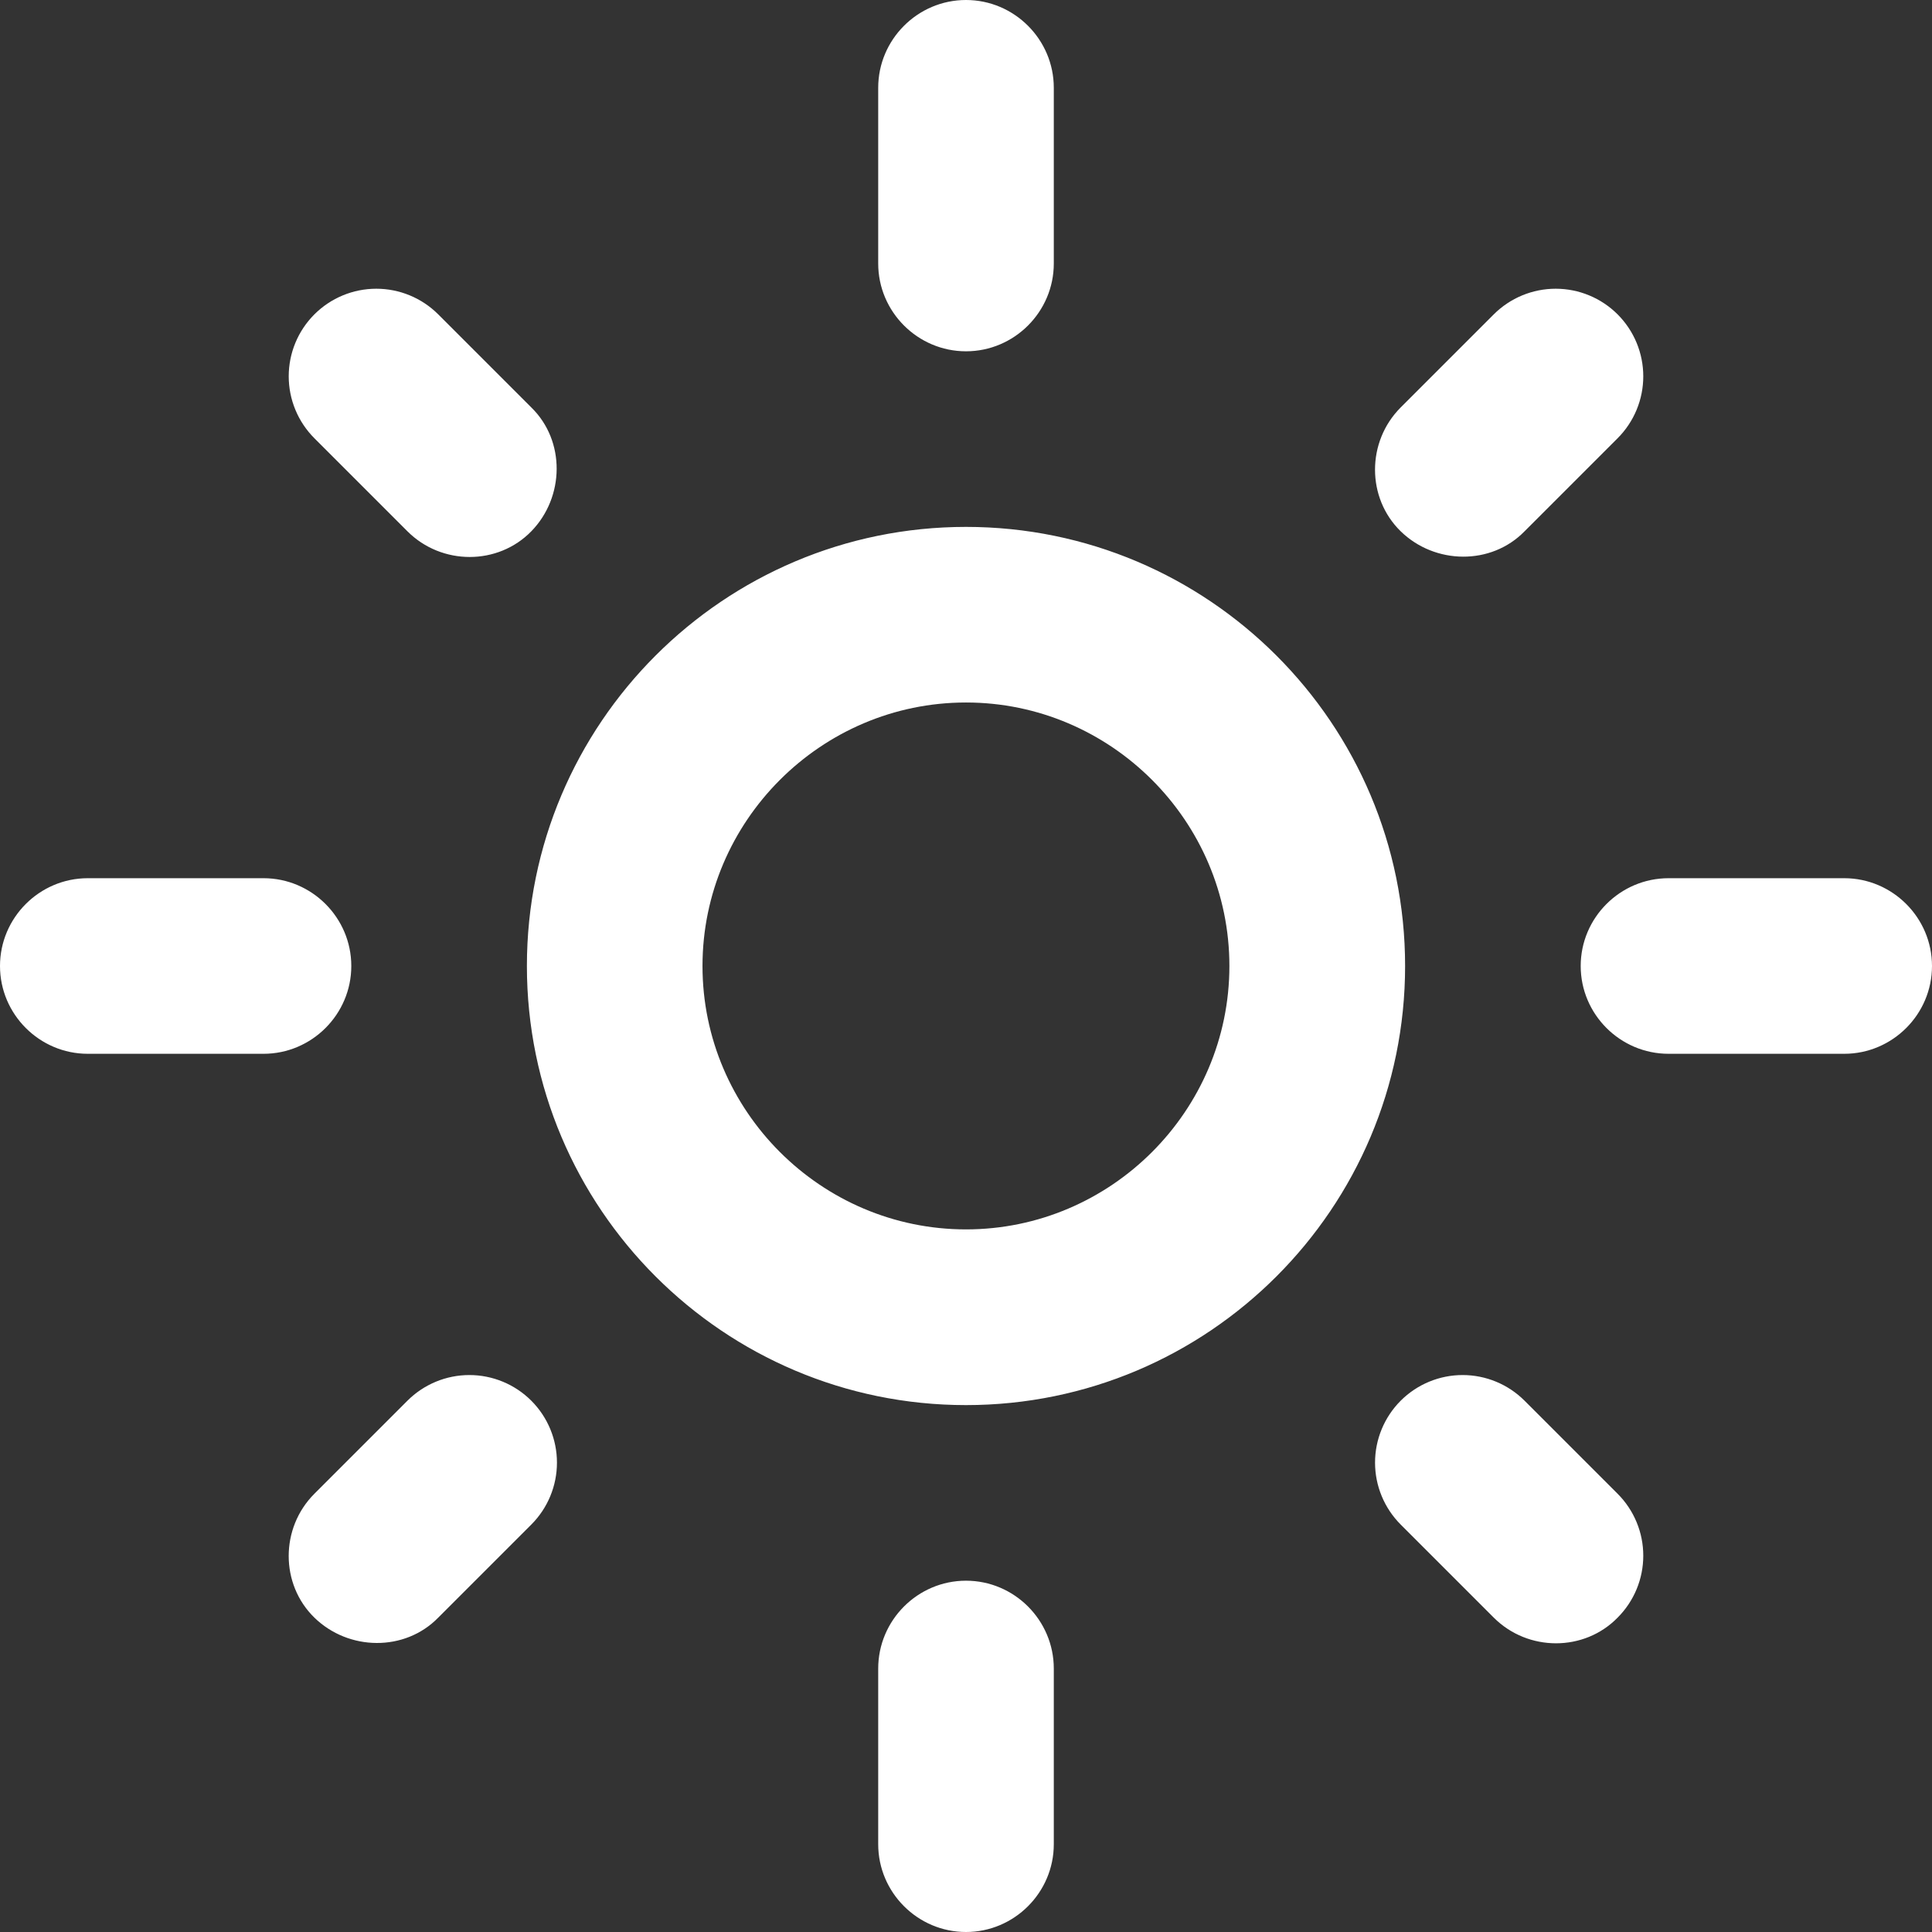 <svg width="18" height="18" viewBox="0 0 18 18" fill="none" xmlns="http://www.w3.org/2000/svg">
<rect x="0" y="0" width="18" height="18" fill="#333333" stroke="none"/>
<path d="M9 6.545C10.35 6.545 11.454 7.65 11.454 9C11.454 10.35 10.35 11.454 9 11.454C7.65 11.454 6.545 10.35 6.545 9C6.545 7.65 7.65 6.545 9 6.545ZM9 4.909C6.742 4.909 4.909 6.742 4.909 9C4.909 11.258 6.742 13.091 9 13.091C11.258 13.091 13.091 11.258 13.091 9C13.091 6.742 11.258 4.909 9 4.909ZM0.818 9.818H2.455C2.905 9.818 3.273 9.45 3.273 9C3.273 8.55 2.905 8.182 2.455 8.182H0.818C0.368 8.182 0 8.55 0 9C0 9.45 0.368 9.818 0.818 9.818ZM15.546 9.818H17.182C17.632 9.818 18 9.45 18 9C18 8.55 17.632 8.182 17.182 8.182H15.546C15.095 8.182 14.727 8.55 14.727 9C14.727 9.45 15.095 9.818 15.546 9.818ZM8.182 0.818V2.455C8.182 2.905 8.55 3.273 9 3.273C9.45 3.273 9.818 2.905 9.818 2.455V0.818C9.818 0.368 9.45 0 9 0C8.55 0 8.182 0.368 8.182 0.818ZM8.182 15.546V17.182C8.182 17.632 8.55 18 9 18C9.45 18 9.818 17.632 9.818 17.182V15.546C9.818 15.095 9.45 14.727 9 14.727C8.55 14.727 8.182 15.095 8.182 15.546ZM4.083 2.929C4.007 2.853 3.917 2.793 3.818 2.752C3.719 2.711 3.613 2.69 3.506 2.69C3.399 2.69 3.293 2.711 3.194 2.752C3.095 2.793 3.005 2.853 2.929 2.929C2.853 3.005 2.793 3.095 2.752 3.194C2.711 3.293 2.69 3.399 2.69 3.506C2.69 3.613 2.711 3.719 2.752 3.818C2.793 3.917 2.853 4.007 2.929 4.083L3.796 4.95C4.115 5.269 4.639 5.269 4.95 4.95C5.261 4.631 5.269 4.107 4.95 3.796L4.083 2.929ZM14.204 13.05C14.128 12.974 14.038 12.914 13.939 12.873C13.84 12.832 13.734 12.811 13.627 12.811C13.52 12.811 13.414 12.832 13.315 12.873C13.216 12.914 13.126 12.974 13.05 13.05C12.974 13.126 12.914 13.216 12.873 13.315C12.832 13.414 12.811 13.52 12.811 13.627C12.811 13.734 12.832 13.84 12.873 13.939C12.914 14.038 12.974 14.128 13.05 14.204L13.917 15.071C14.236 15.39 14.76 15.39 15.071 15.071C15.147 14.995 15.207 14.905 15.248 14.806C15.289 14.707 15.31 14.601 15.31 14.494C15.31 14.387 15.289 14.281 15.248 14.182C15.207 14.083 15.147 13.993 15.071 13.917L14.204 13.05ZM15.071 4.083C15.147 4.007 15.207 3.917 15.248 3.818C15.289 3.719 15.31 3.613 15.31 3.506C15.31 3.399 15.289 3.293 15.248 3.194C15.207 3.095 15.147 3.005 15.071 2.929C14.995 2.853 14.905 2.793 14.806 2.752C14.707 2.711 14.601 2.69 14.494 2.69C14.387 2.69 14.281 2.711 14.182 2.752C14.083 2.793 13.993 2.853 13.917 2.929L13.05 3.796C12.731 4.115 12.731 4.639 13.05 4.95C13.369 5.261 13.893 5.269 14.204 4.95L15.071 4.083ZM4.95 14.204C5.026 14.128 5.086 14.038 5.127 13.939C5.168 13.84 5.189 13.734 5.189 13.627C5.189 13.52 5.168 13.414 5.127 13.315C5.086 13.216 5.026 13.126 4.95 13.05C4.874 12.974 4.784 12.914 4.685 12.873C4.586 12.832 4.48 12.811 4.373 12.811C4.266 12.811 4.16 12.832 4.061 12.873C3.962 12.914 3.872 12.974 3.796 13.05L2.929 13.917C2.61 14.236 2.61 14.76 2.929 15.071C3.248 15.382 3.772 15.39 4.083 15.071L4.95 14.204Z" fill="white"/>
</svg>
